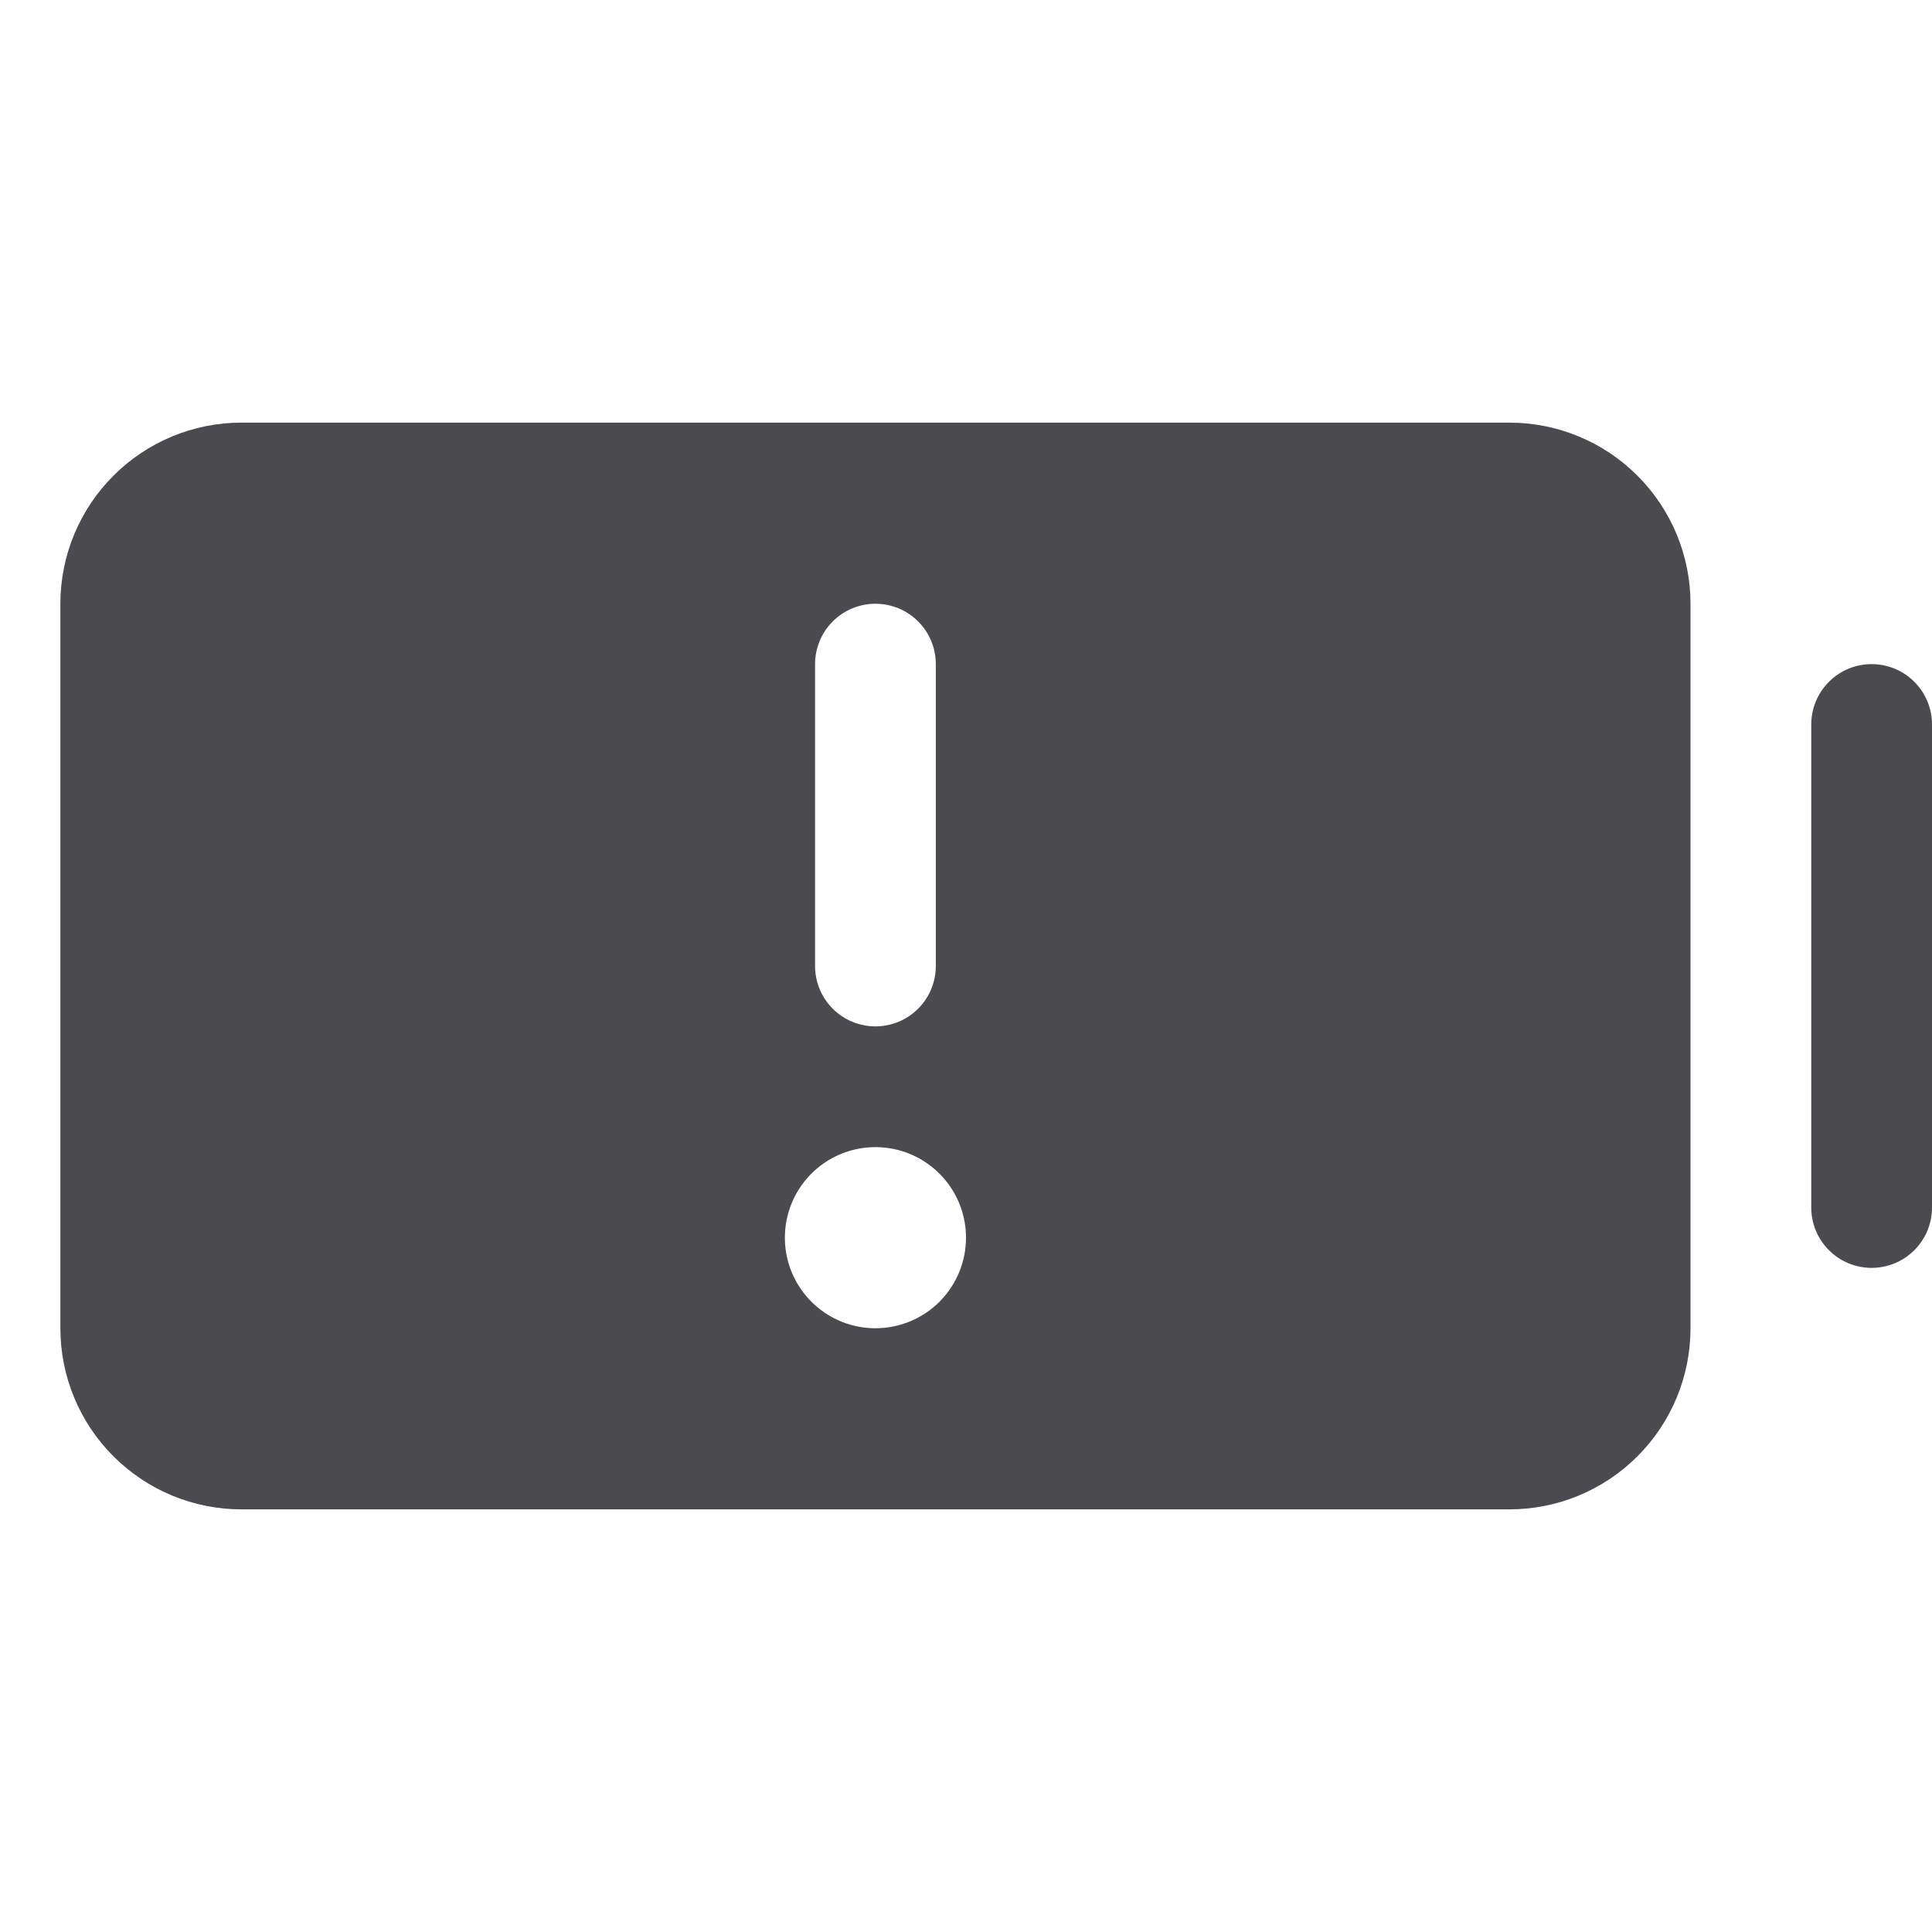 <svg width="32" height="32" viewBox="0 0 32 32" fill="none" xmlns="http://www.w3.org/2000/svg">
<path d="M25 7H4C3.204 7 2.441 7.316 1.879 7.879C1.316 8.441 1 9.204 1 10V22C1 22.796 1.316 23.559 1.879 24.121C2.441 24.684 3.204 25 4 25H25C25.796 25 26.559 24.684 27.121 24.121C27.684 23.559 28 22.796 28 22V10C28 9.204 27.684 8.441 27.121 7.879C26.559 7.316 25.796 7 25 7ZM13.5 11C13.5 10.735 13.605 10.48 13.793 10.293C13.98 10.105 14.235 10 14.5 10C14.765 10 15.02 10.105 15.207 10.293C15.395 10.48 15.5 10.735 15.5 11V16C15.5 16.265 15.395 16.52 15.207 16.707C15.02 16.895 14.765 17 14.5 17C14.235 17 13.98 16.895 13.793 16.707C13.605 16.52 13.5 16.265 13.5 16V11ZM14.5 22C14.203 22 13.913 21.912 13.667 21.747C13.42 21.582 13.228 21.348 13.114 21.074C13.001 20.8 12.971 20.498 13.029 20.207C13.087 19.916 13.23 19.649 13.439 19.439C13.649 19.23 13.916 19.087 14.207 19.029C14.498 18.971 14.8 19.001 15.074 19.114C15.348 19.228 15.582 19.42 15.747 19.667C15.912 19.913 16 20.203 16 20.5C16 20.898 15.842 21.279 15.561 21.561C15.279 21.842 14.898 22 14.5 22ZM32 12V20C32 20.265 31.895 20.52 31.707 20.707C31.52 20.895 31.265 21 31 21C30.735 21 30.48 20.895 30.293 20.707C30.105 20.52 30 20.265 30 20V12C30 11.735 30.105 11.48 30.293 11.293C30.48 11.105 30.735 11 31 11C31.265 11 31.52 11.105 31.707 11.293C31.895 11.48 32 11.735 32 12Z" fill="#4A4A4F"/>
</svg>

